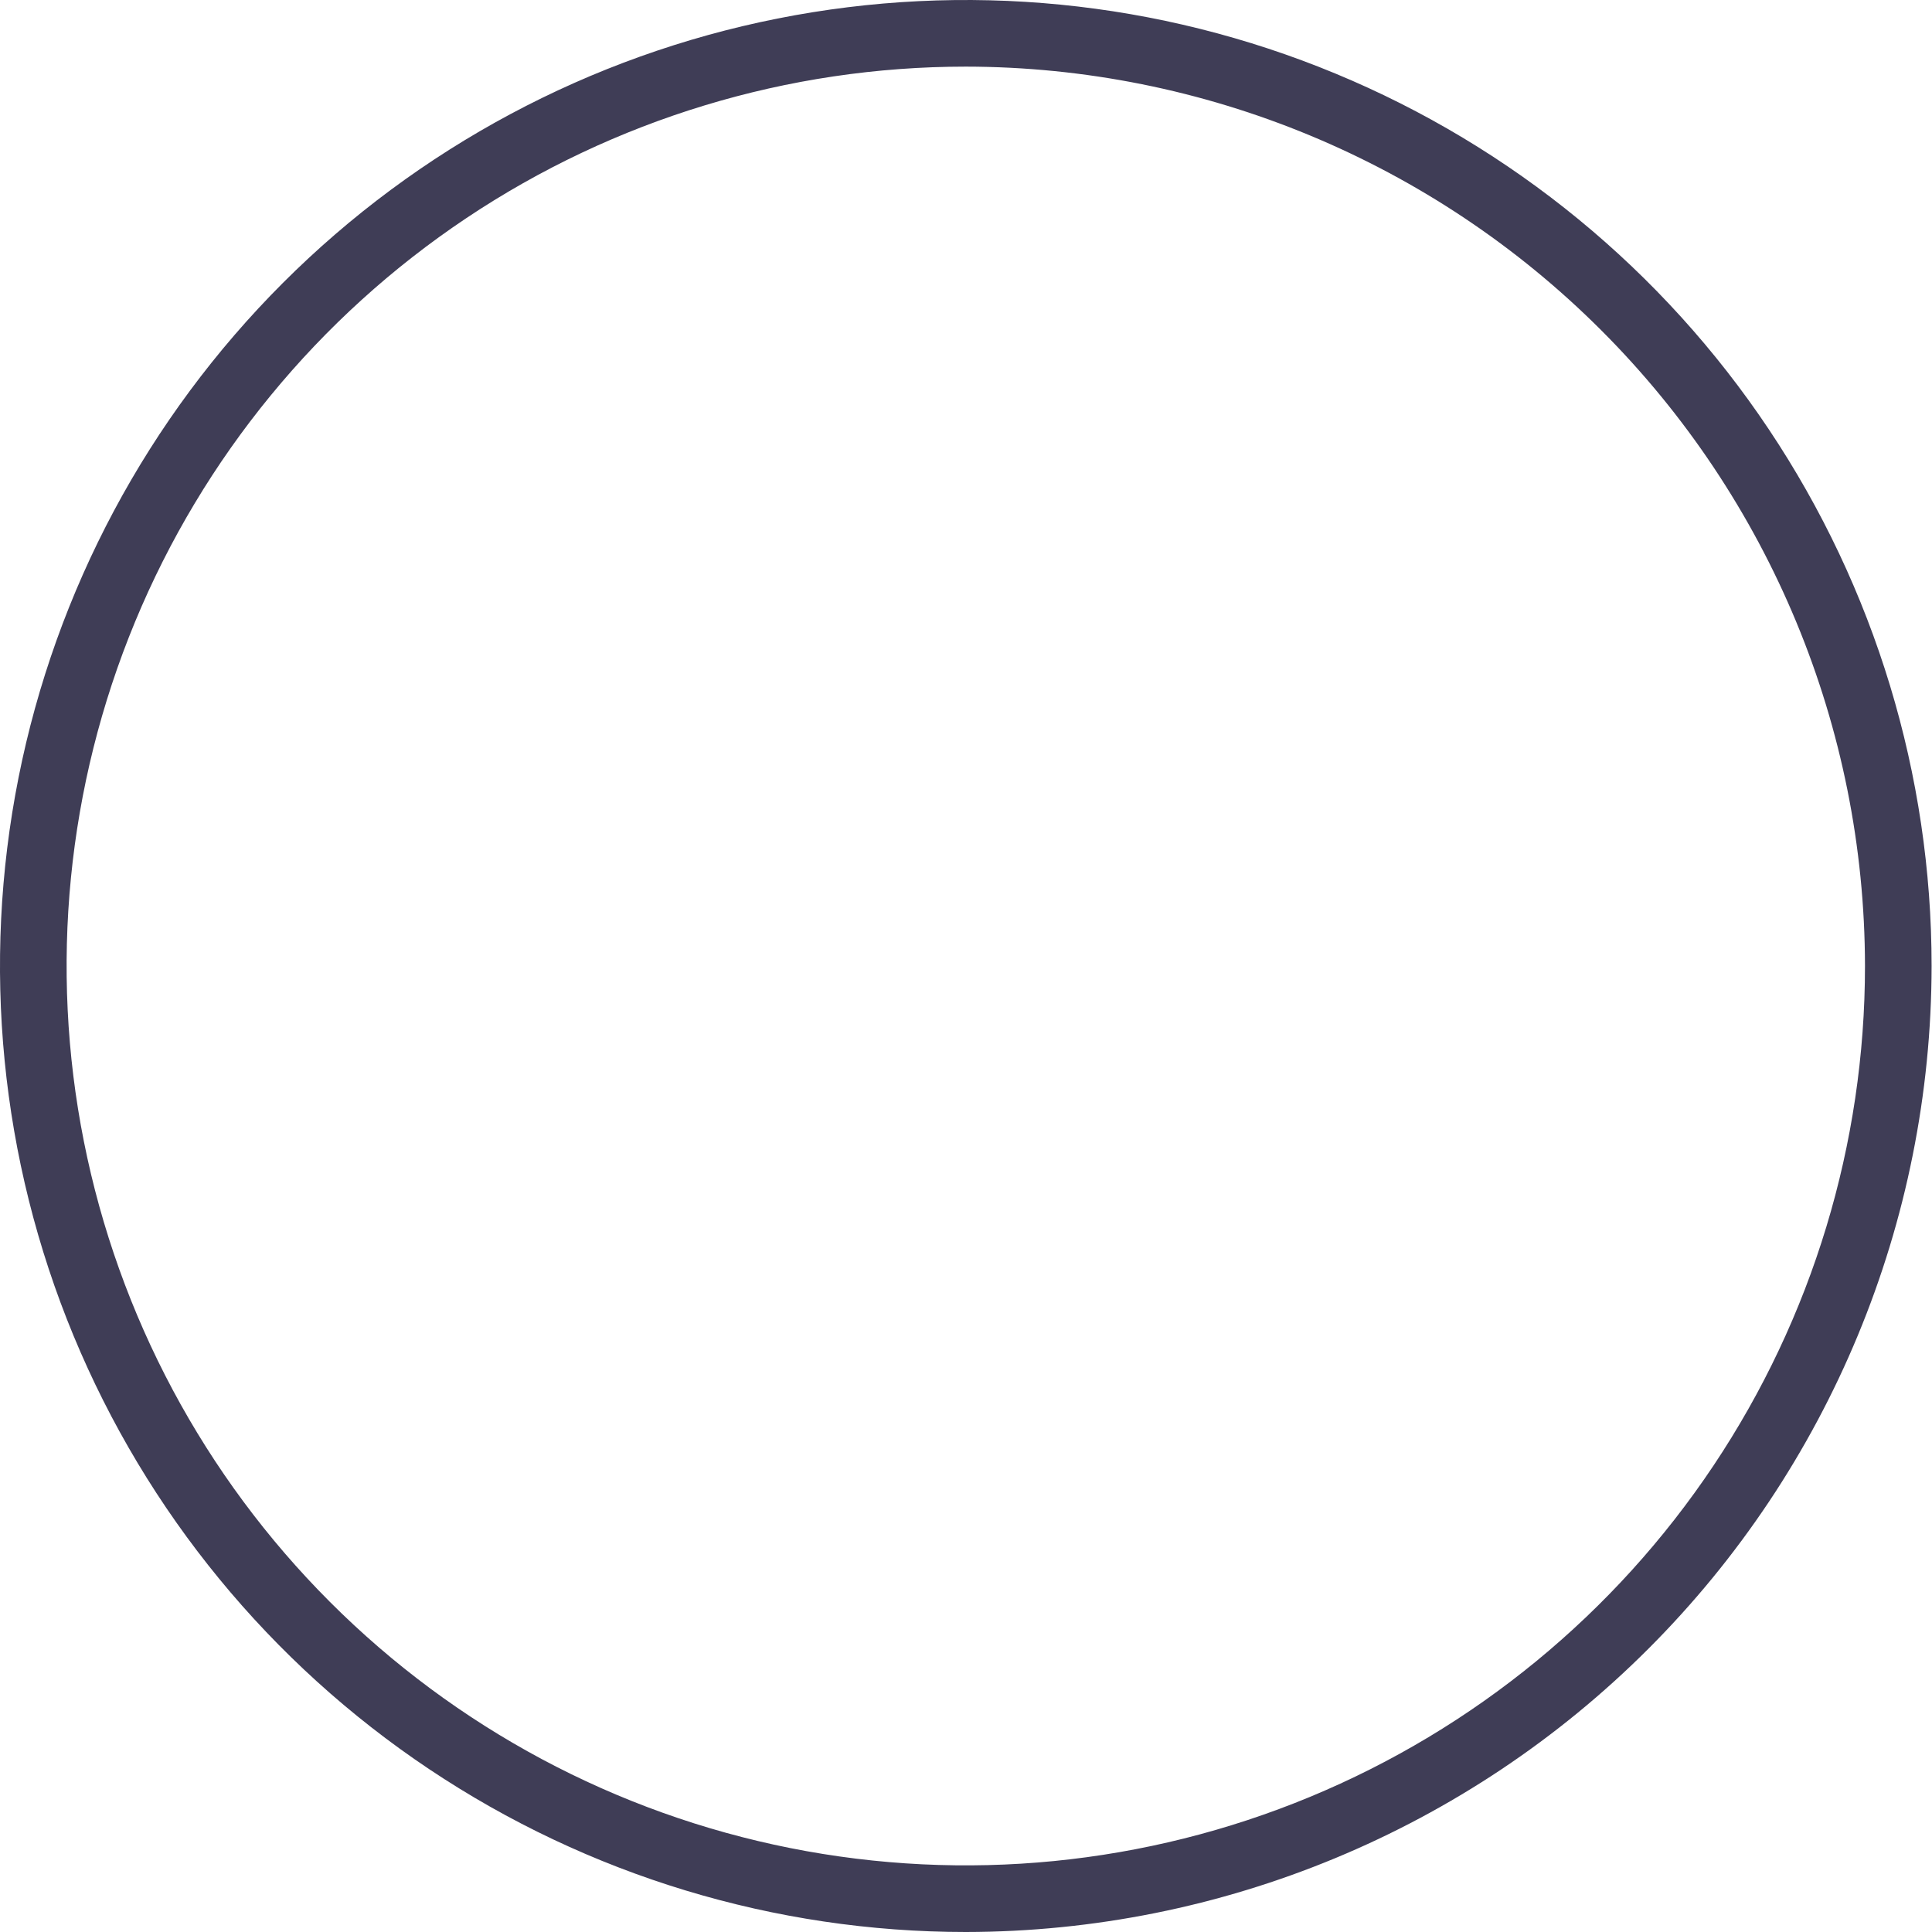 <svg width="93" height="93" viewBox="0 0 93 93" fill="none" xmlns="http://www.w3.org/2000/svg">
<path d="M46.49 93C37.295 93 28.307 90.273 20.662 85.163C13.016 80.054 7.058 72.792 3.539 64.295C0.02 55.798 -0.901 46.448 0.893 37.428C2.687 28.408 7.115 20.123 13.617 13.62C20.119 7.116 28.402 2.688 37.42 0.894C46.439 -0.901 55.786 0.02 64.281 3.54C72.776 7.059 80.037 13.019 85.145 20.666C90.254 28.313 92.981 37.303 92.981 46.5C92.967 58.828 88.064 70.648 79.349 79.365C70.633 88.082 58.816 92.986 46.49 93V93ZM46.49 3.207C37.929 3.207 29.561 5.746 22.443 10.503C15.325 15.26 9.777 22.022 6.501 29.933C3.225 37.843 2.368 46.548 4.038 54.946C5.708 63.344 9.83 71.058 15.884 77.113C21.937 83.168 29.65 87.291 38.046 88.961C46.442 90.632 55.145 89.774 63.054 86.498C70.963 83.221 77.724 77.672 82.48 70.552C87.236 63.433 89.774 55.063 89.774 46.5C89.761 35.022 85.197 24.018 77.082 15.902C68.968 7.785 57.966 3.22 46.49 3.207V3.207Z" fill="#3F3D56"/>
</svg>
